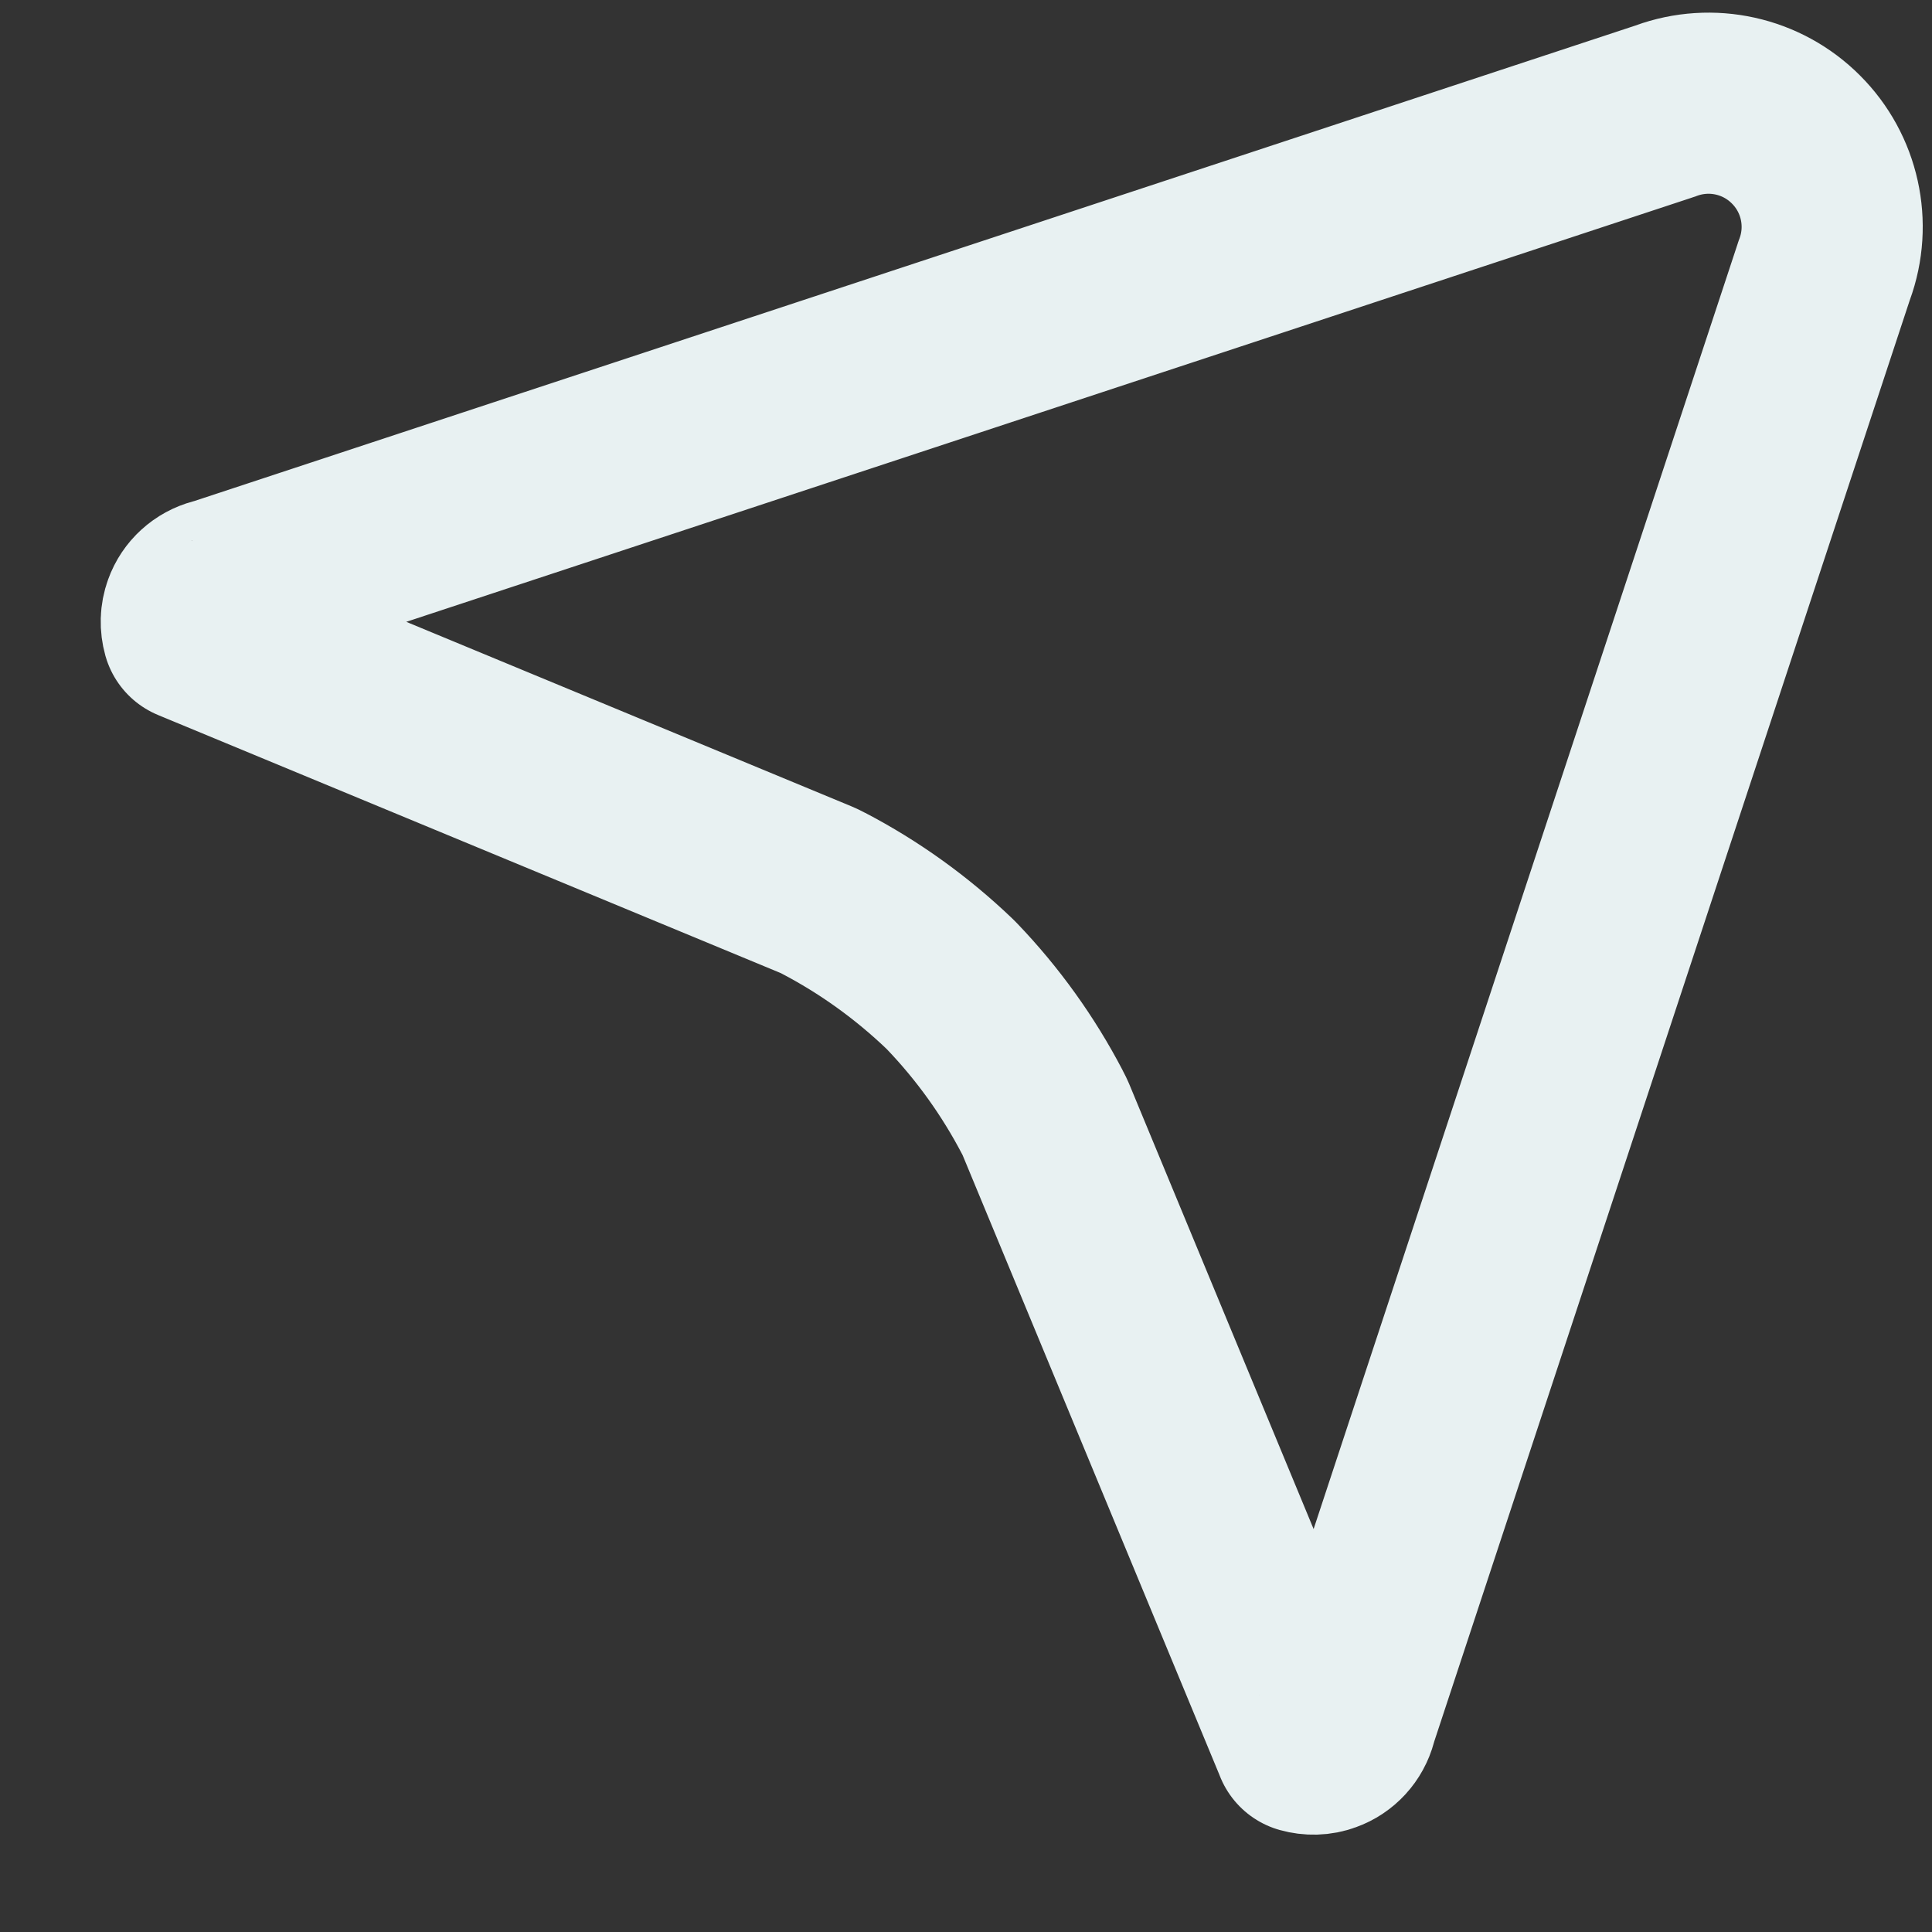<svg width="16" height="16" viewBox="0 0 16 16" fill="none" xmlns="http://www.w3.org/2000/svg">
<rect x="0" y="0" width="16" height="16" fill="#333333" stroke="none"/>
<path d="M13.775 0.925C13.783 0.923 13.791 0.92 13.798 0.917C14.172 0.78 14.592 0.873 14.873 1.155C15.155 1.436 15.248 1.856 15.111 2.23C15.108 2.237 15.105 2.245 15.103 2.253L11.165 14.189C11.16 14.204 11.155 14.218 11.152 14.233C11.128 14.323 11.062 14.396 10.974 14.427L10.974 14.427C10.918 14.448 10.857 14.449 10.8 14.433C10.8 14.433 10.8 14.433 10.8 14.432L8.661 9.27C8.652 9.25 8.643 9.23 8.632 9.21C8.433 8.829 8.181 8.478 7.884 8.168C7.876 8.16 7.869 8.153 7.861 8.145C7.55 7.848 7.2 7.596 6.819 7.397C6.799 7.386 6.779 7.377 6.758 7.368L1.597 5.229C1.596 5.228 1.596 5.228 1.595 5.228C1.579 5.171 1.58 5.11 1.601 5.053C1.632 4.966 1.705 4.9 1.795 4.876C1.81 4.872 1.825 4.868 1.84 4.863L13.775 0.925Z" stroke="#E8F1F2" stroke-width="1.5" stroke-linecap="round" stroke-linejoin="round"/>
</svg>

